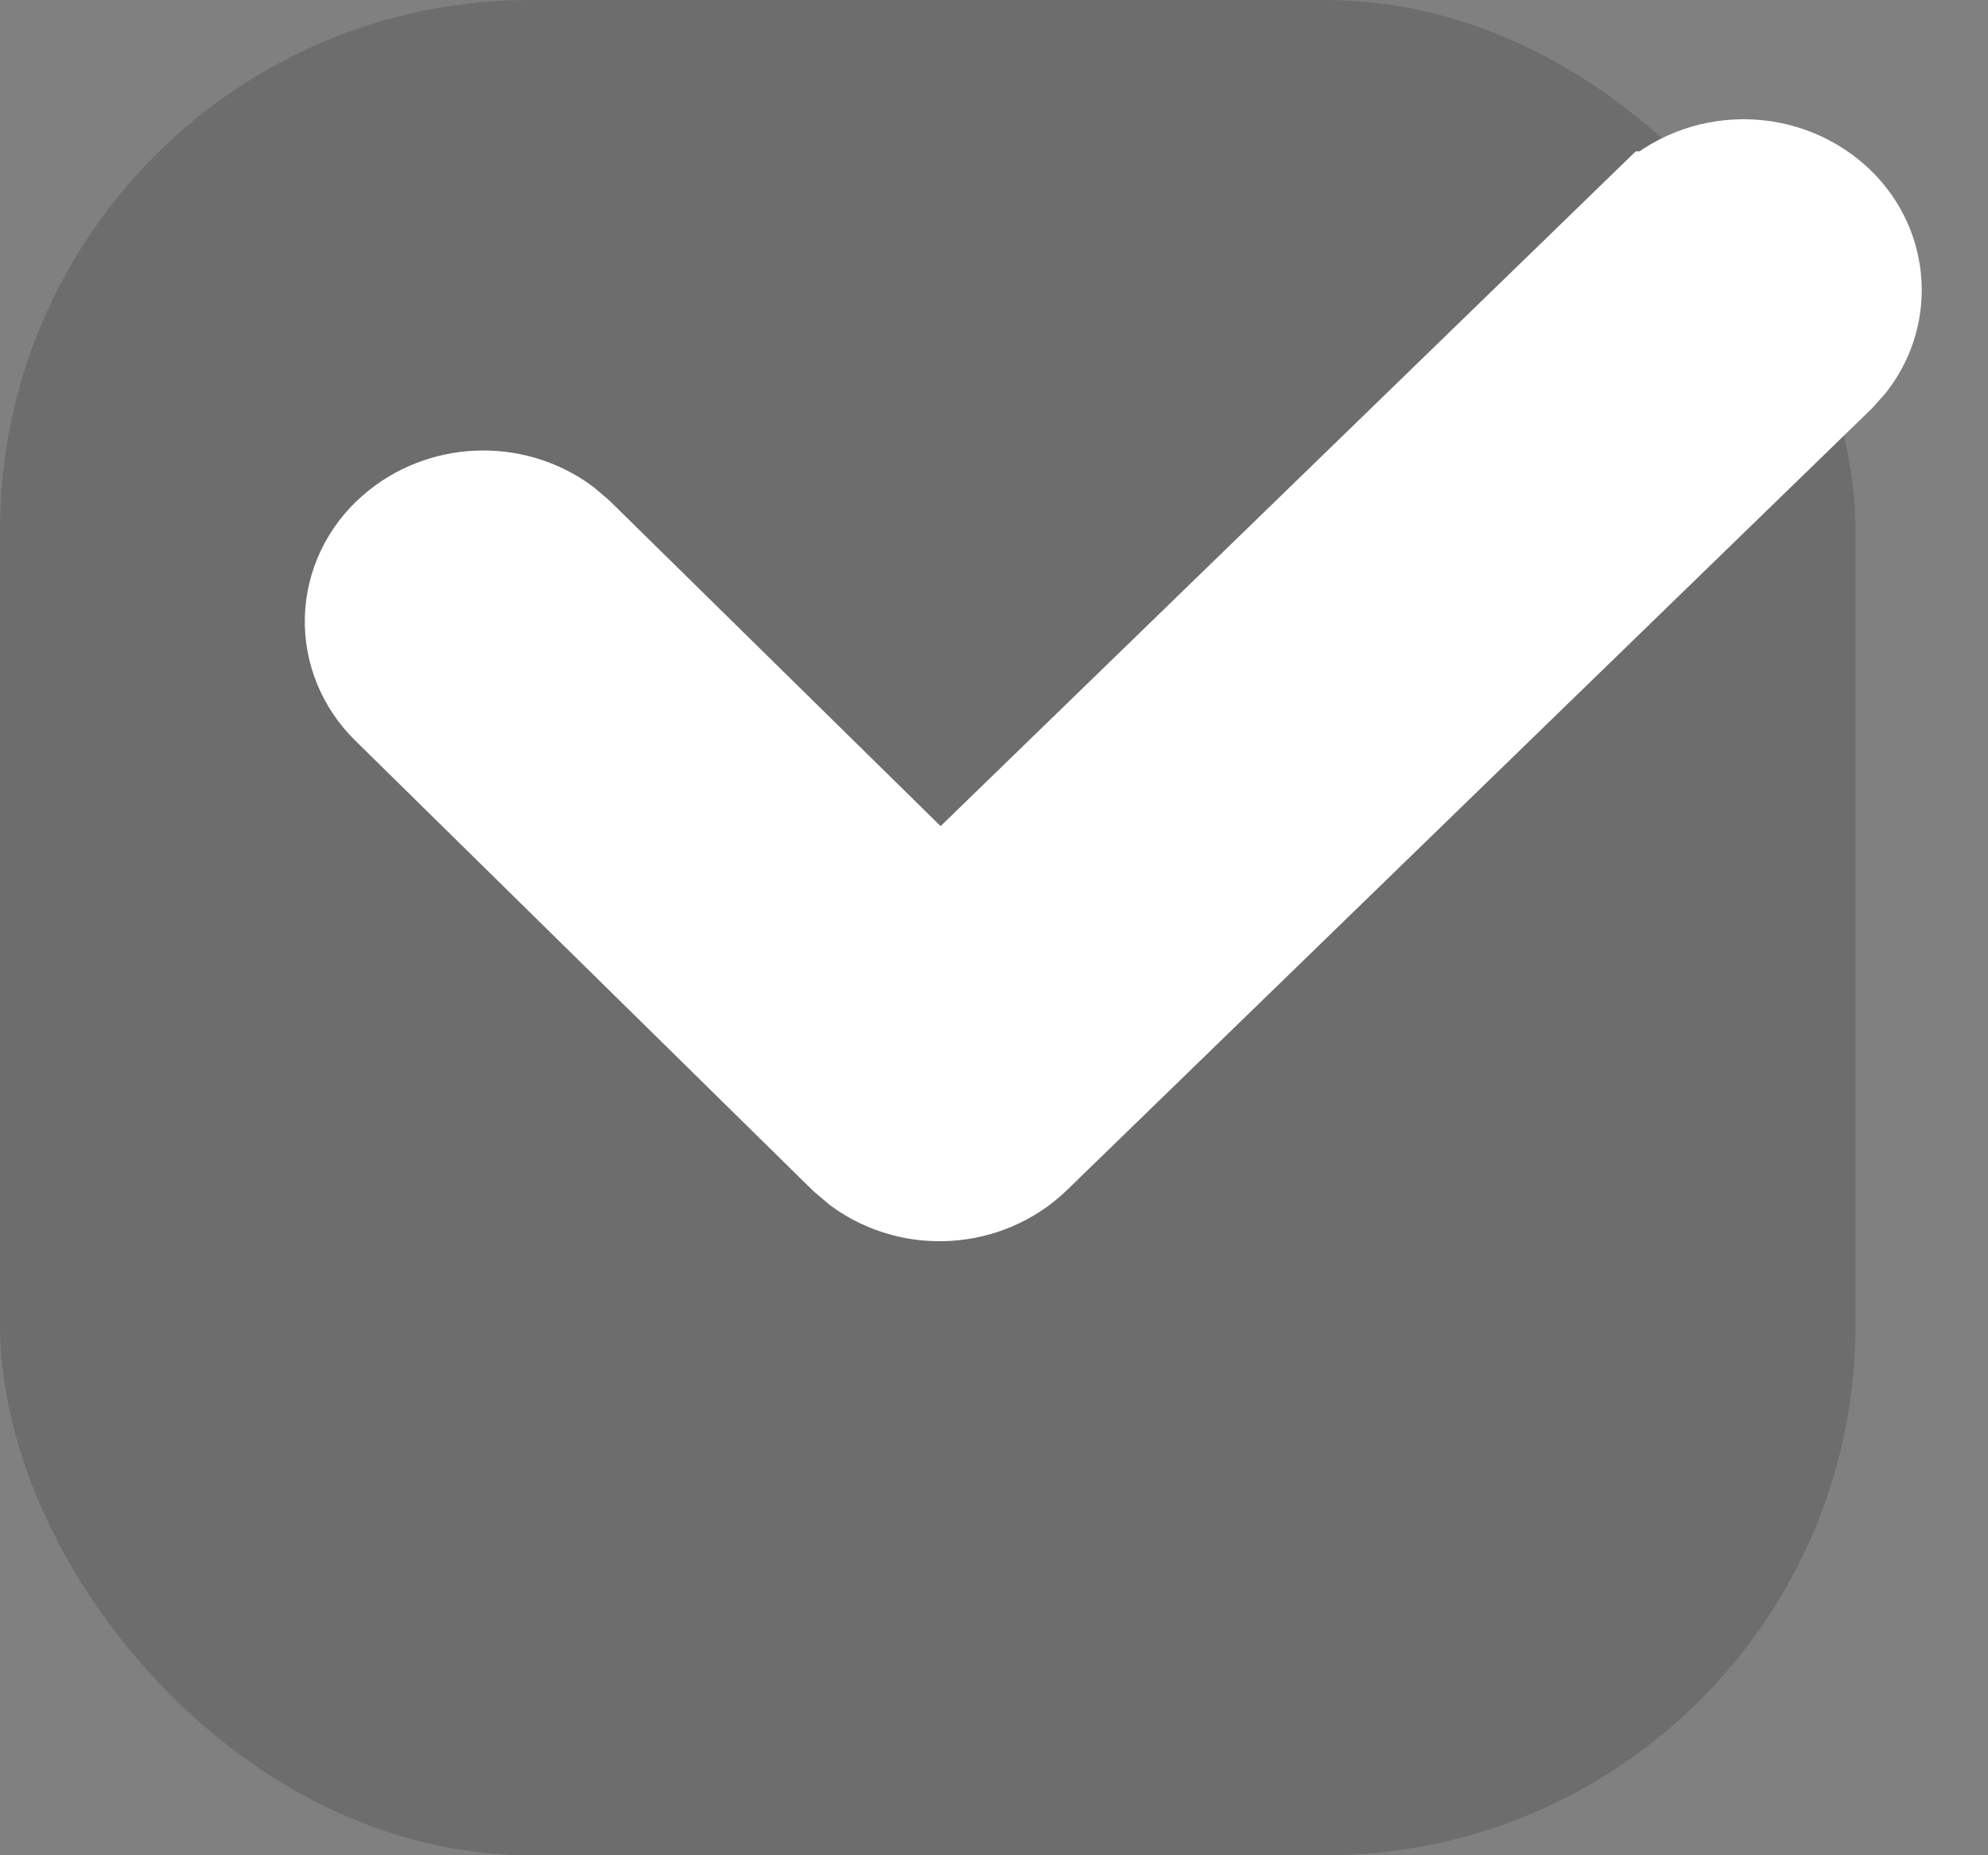 <svg width="15" height="14" viewBox="0 0 15 14" fill="none" xmlns="http://www.w3.org/2000/svg">
<rect x="0" y="0" width="15" height="14" fill="#808080" stroke="none"/>
<rect opacity="0.2" width="14" height="14" rx="4" fill="#262626"/>
<path fill-rule="evenodd" clip-rule="evenodd" d="M12.546 1.642C12.873 1.328 13.402 1.318 13.741 1.62C14.042 1.888 14.086 2.327 13.845 2.644L13.764 2.735L7.699 8.625C7.396 8.915 6.915 8.948 6.572 8.701L6.476 8.62L3.031 5.232C2.878 5.082 2.794 4.879 2.8 4.669C2.806 4.459 2.901 4.26 3.063 4.118C3.369 3.847 3.834 3.826 4.166 4.066L4.259 4.145L7.095 6.933L12.545 1.642H12.546Z" fill="white" stroke="white"/>
</svg>
